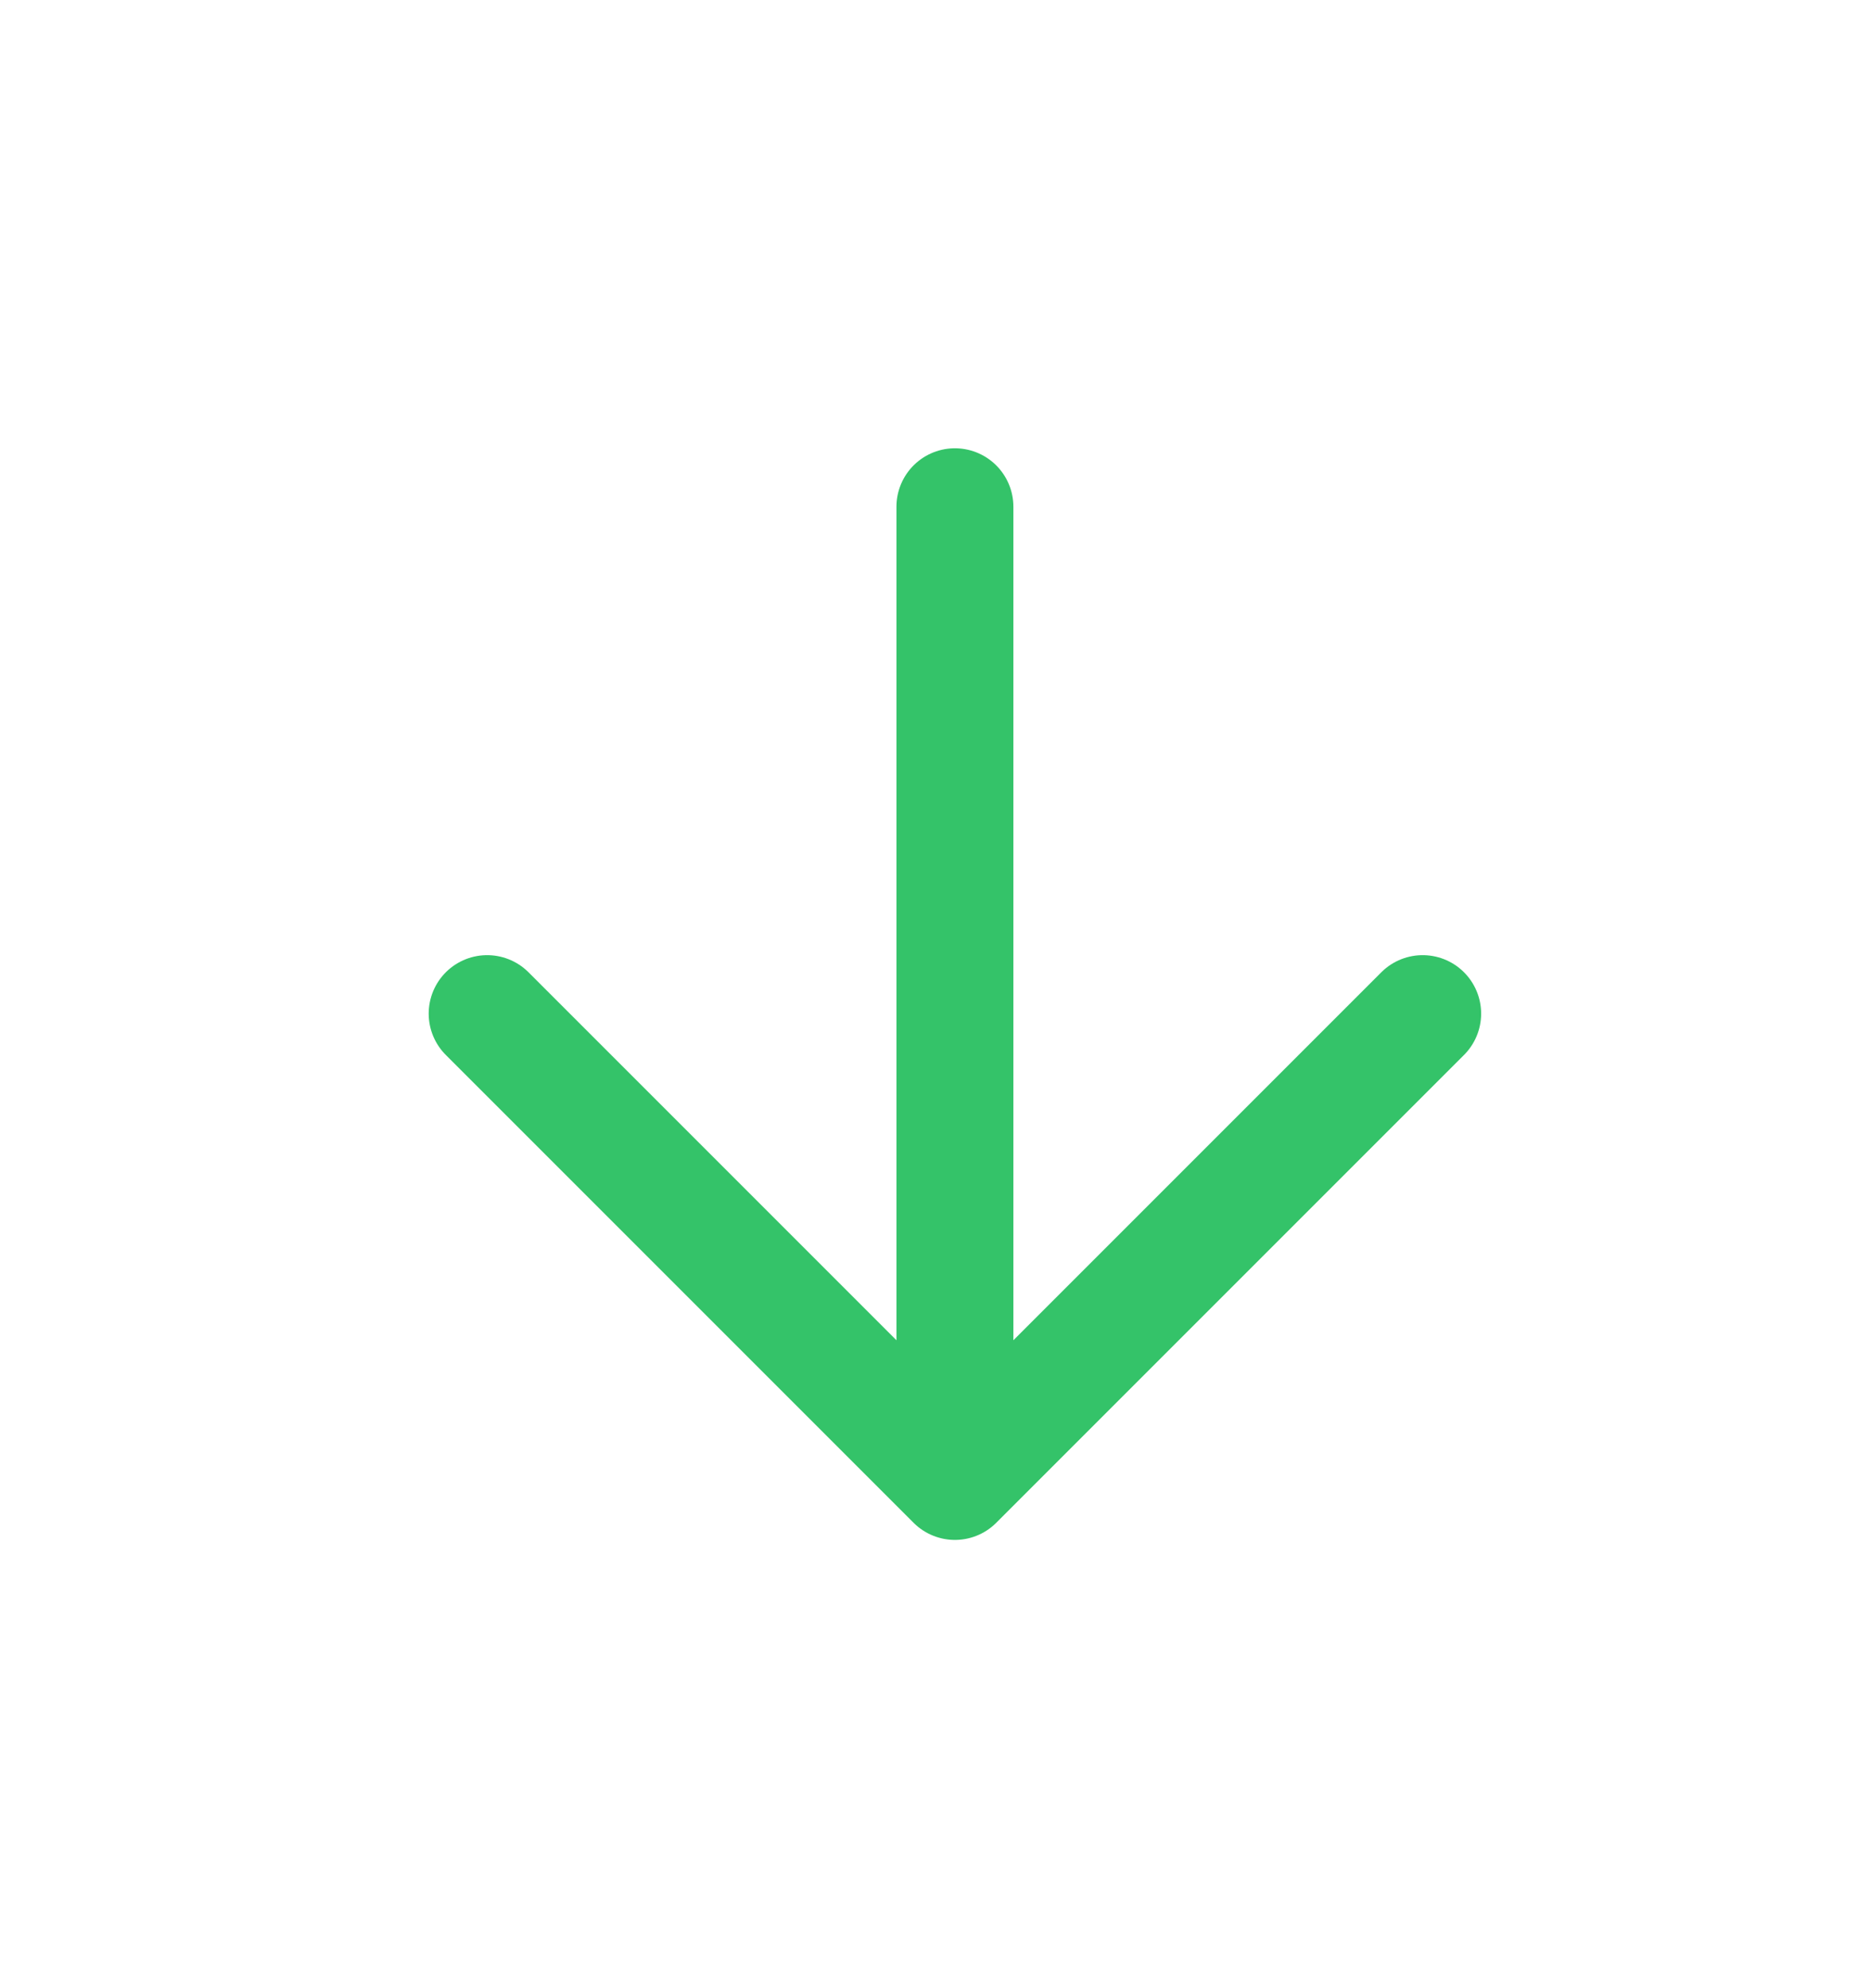 <svg width="16" height="17" viewBox="0 0 16 17" fill="none" xmlns="http://www.w3.org/2000/svg">
	<path d="M8.166 12.667L4.166 8.667M8.166 4.333V12.667V4.333ZM8.166 12.667L12.166 8.667L8.166 12.667Z" stroke="#34C369" stroke-linecap="round" stroke-linejoin="round" />
</svg>
